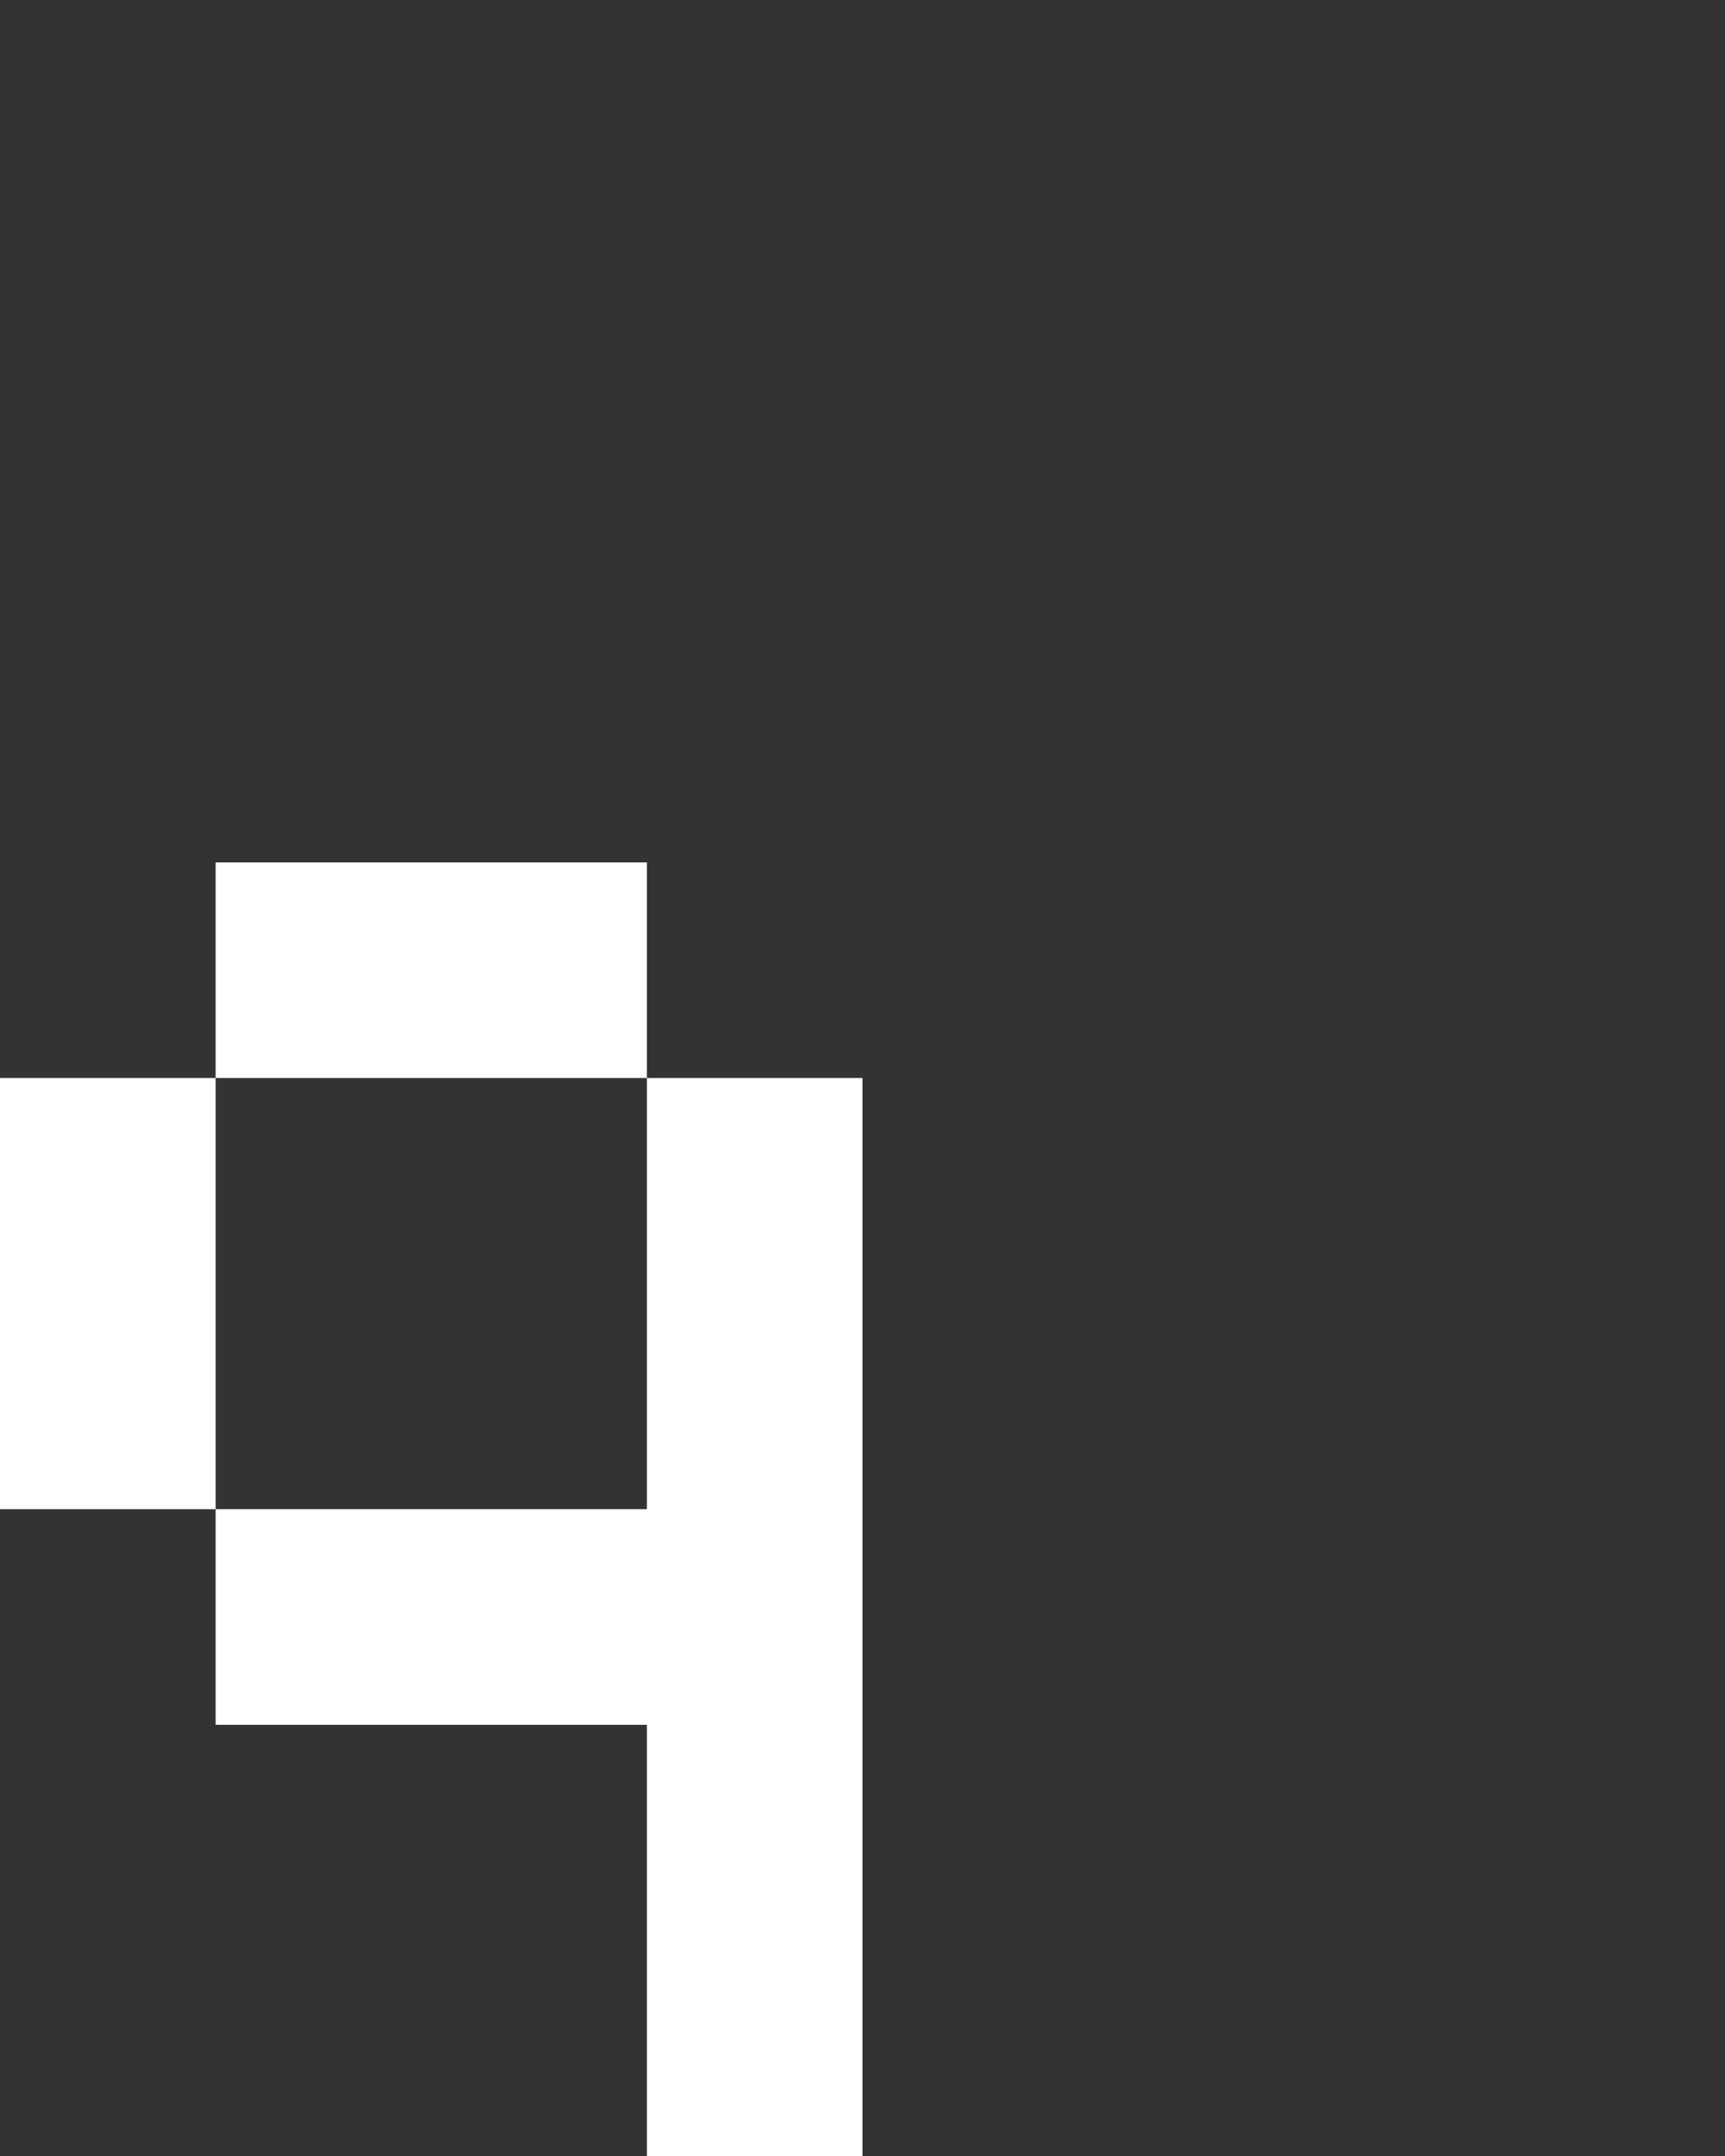 <svg xmlns="http://www.w3.org/2000/svg" width="8" height="10" fill="none" viewBox="0 0 8 10">
  <rect x="0" y="0" width="8" height="10" fill="#333333" stroke="none"/>
  <path fill="#fff" d="M1 5H0v2h1V5Zm3 0H3v5h1V5ZM3 4H1v1h2V4Zm0 3H1v1h2V7Z"/>
</svg>
